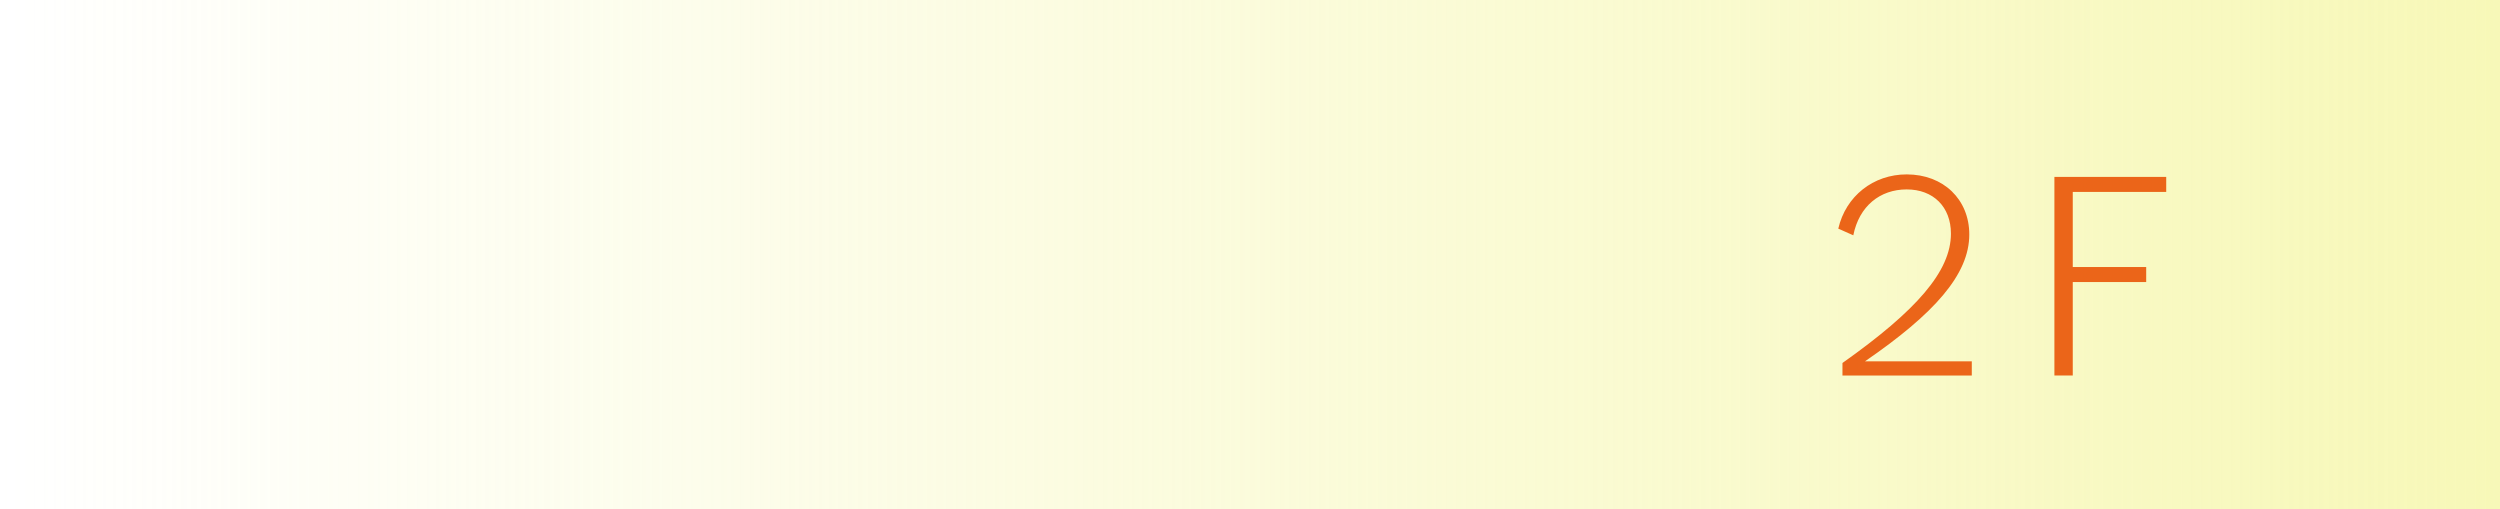 <?xml version="1.0" encoding="utf-8"?>
<!-- Generator: Adobe Illustrator 27.0.0, SVG Export Plug-In . SVG Version: 6.00 Build 0)  -->
<svg version="1.1" id="_圖層_2" xmlns="http://www.w3.org/2000/svg" xmlns:xlink="http://www.w3.org/1999/xlink" x="0px" y="0px"
	 viewBox="0 0 299.6 61" style="enable-background:new 0 0 299.6 61;" xml:space="preserve">
<style type="text/css">
	.st0{fill:url(#SVGID_1_);}
	.st1{fill:#EB6519;}
	.st2{fill:#FFFFFF;}
</style>
<g id="_字">
	
		<linearGradient id="SVGID_1_" gradientUnits="userSpaceOnUse" x1="0" y1="33.48" x2="299.63" y2="33.48" gradientTransform="matrix(1 0 0 -1 0 64)">
		<stop  offset="0" style="stop-color:#F7F8B8;stop-opacity:0"/>
		<stop  offset="1" style="stop-color:#F7F8B8"/>
	</linearGradient>
	<rect class="st0" width="299.6" height="61"/>
	<g>
		<path class="st1" d="M220.8,43.5c8.9-6.3,13-11,13-15.5c0-3.2-2.1-5.3-5.3-5.3c-3.2,0-5.7,2-6.4,5.5l-1.8-0.8
			c0.9-3.9,4.2-6.5,8.2-6.5c4.4,0,7.5,3,7.5,7.2c0,4.8-4.2,9.5-12.5,15.2h12.8V45h-15.5V43.5z"/>
		<path class="st1" d="M246.2,21.2h13.4V23h-11.2v9h8.8v1.8h-8.8V45h-2.2V21.2z"/>
	</g>
</g>
<g>
	<path class="st2" d="M12.9,1081.4H0v-1.7h14.9v1.6l-9.2,22.2H3.5L12.9,1081.4L12.9,1081.4z"/>
	<path class="st2" d="M24.2,1079.7h13.4v1.8H26.4v9h8.8v1.8h-8.8v11.2h-2.2V1079.7L24.2,1079.7z"/>
</g>
</svg>
